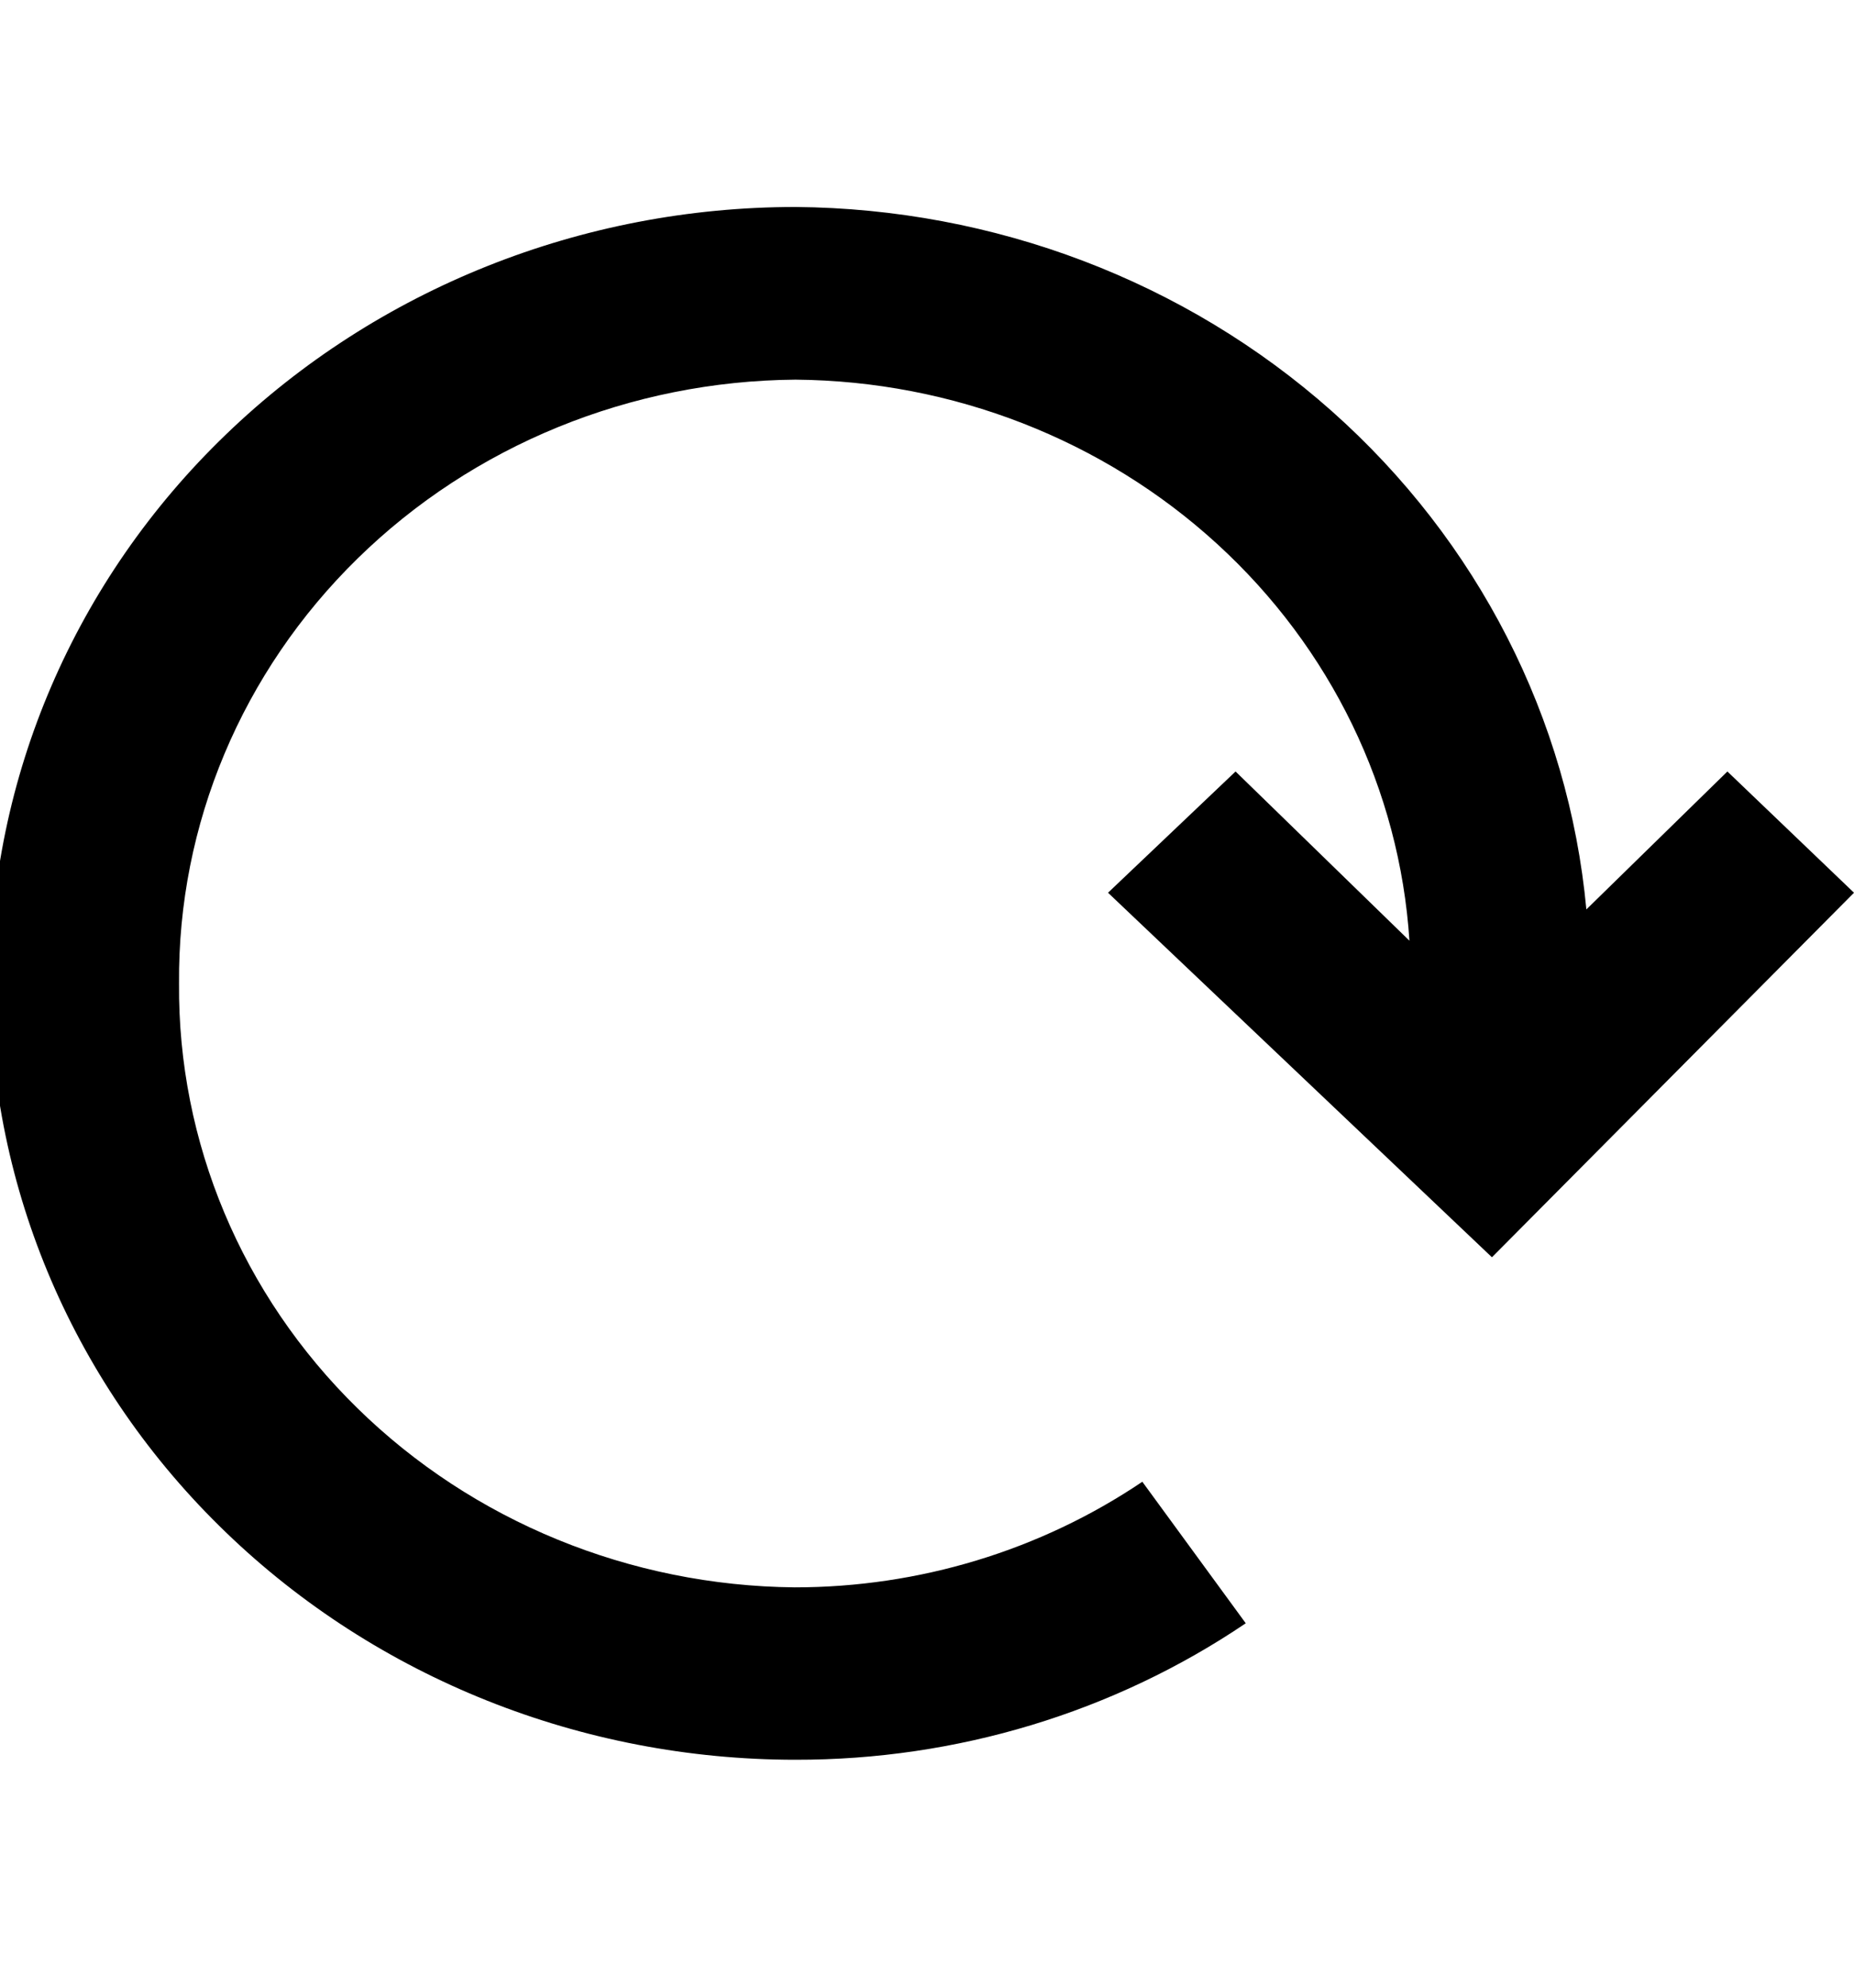 <svg width="14" height="15" viewBox="0 0 14 15" fill="none" xmlns="http://www.w3.org/2000/svg">
<g clip-path="url(#clip0_61:10549)">
<path d="M9.407 12.25C8.411 12.923 7.223 13.282 6.007 13.28C4.394 13.28 2.846 12.663 1.706 11.564C0.565 10.466 -0.076 8.975 -0.076 7.421C-0.076 5.868 0.565 4.377 1.706 3.279C2.846 2.18 4.394 1.562 6.007 1.562C7.508 1.574 8.952 2.122 10.056 3.102C11.16 4.082 11.845 5.423 11.979 6.863L13.044 5.822L14 6.737L11.266 9.488L8.367 6.737L9.33 5.822L10.643 7.099C10.569 5.96 10.05 4.889 9.19 4.104C8.33 3.318 7.193 2.875 6.007 2.865C4.762 2.875 3.573 3.36 2.7 4.215C1.827 5.069 1.342 6.223 1.352 7.421C1.342 8.619 1.826 9.772 2.698 10.626C3.569 11.48 4.757 11.967 6.001 11.979C6.94 11.979 7.856 11.701 8.626 11.182L9.407 12.25Z" fill="black"/>
</g>
<defs>
<clipPath id="clip0_61:10549">
<rect width="14" height="13.483" fill="white" transform="translate(0 0.68)"/>
</clipPath>
</defs>
</svg>
